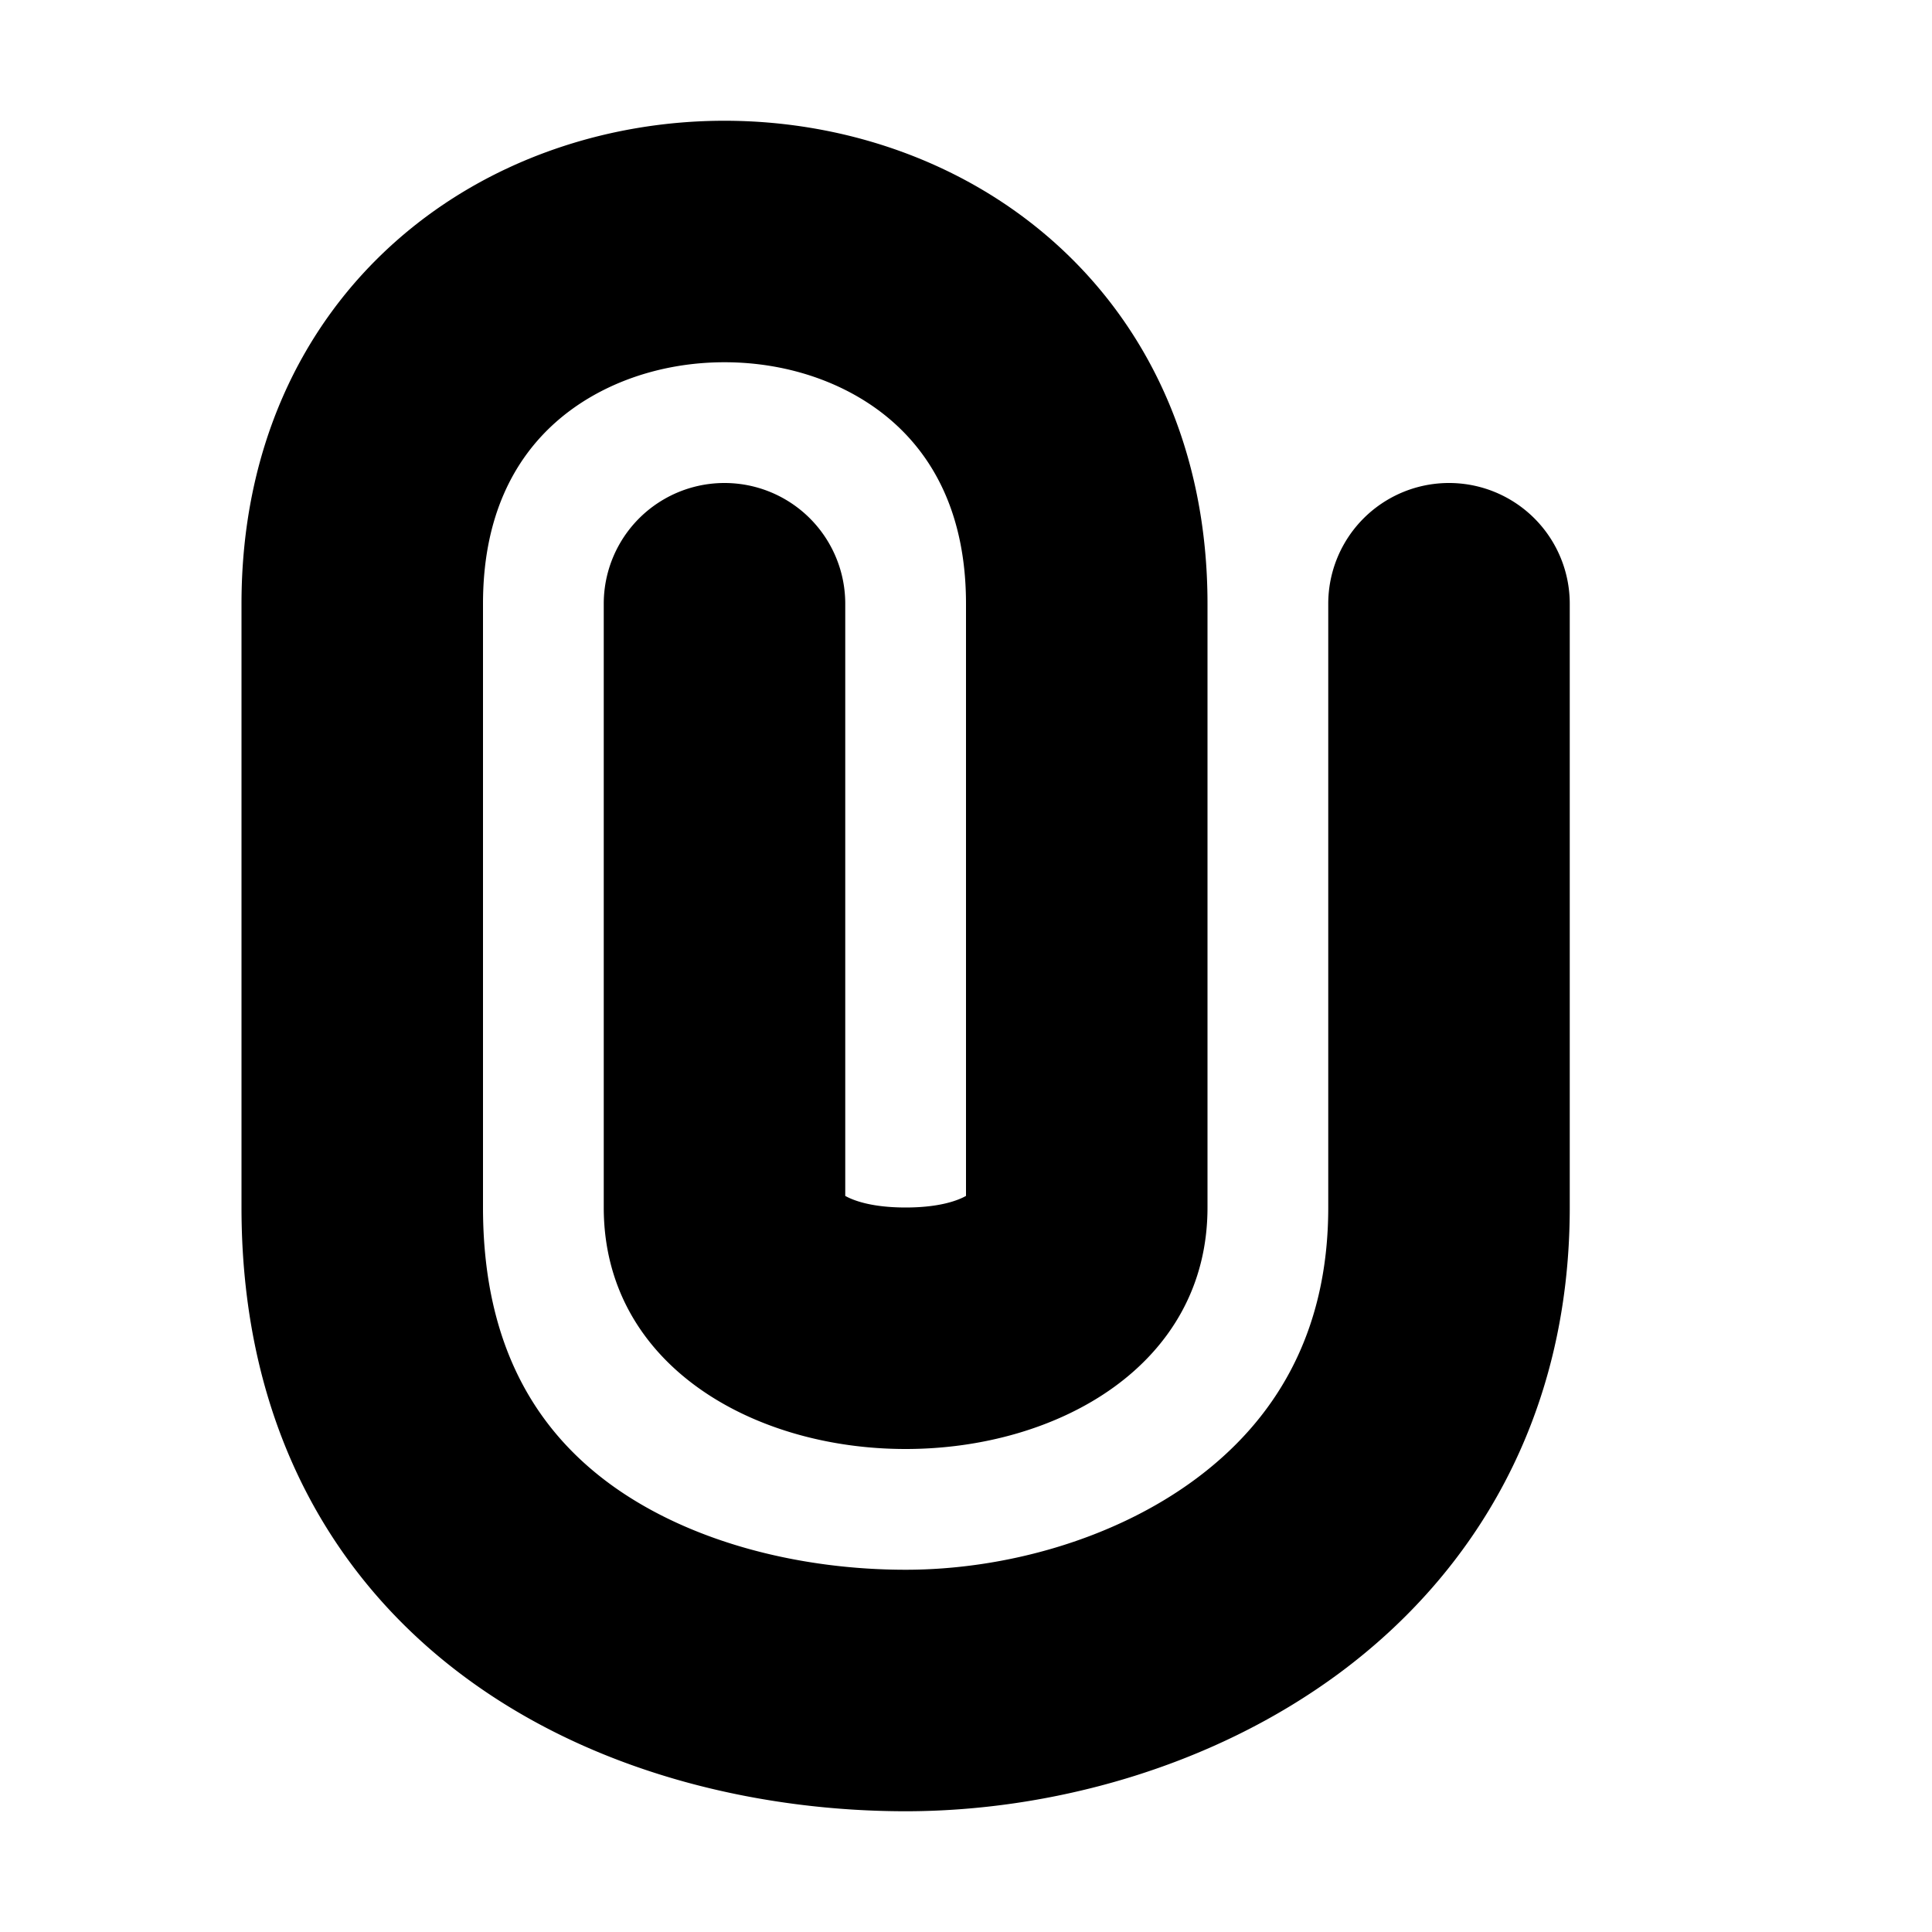 <svg viewBox="0 0 16 16" xmlns="http://www.w3.org/2000/svg"><path d="M3.273 2.003C4.041 1.32 5.037 1 6 1c.963 0 1.959.32 2.727 1.003C9.513 2.702 10 3.729 10 5v5c0 1.3-1.233 2-2.5 2S5 11.3 5 10V5a1 1 0 012 0v4.904c.062.035.212.096.5.096.288 0 .438-.061.5-.096V5c0-.729-.263-1.202-.602-1.503C7.041 3.18 6.537 3 6 3c-.537 0-1.041.18-1.398.497C4.263 3.798 4 4.271 4 5v5c0 1.176.469 1.874 1.081 2.311.66.47 1.562.689 2.419.689.822 0 1.728-.251 2.404-.753C10.546 11.77 11 11.058 11 10V5a1 1 0 112 0v5c0 1.742-.796 3.03-1.904 3.853C10.021 14.65 8.678 15 7.5 15c-1.143 0-2.49-.282-3.581-1.061C2.78 13.126 2 11.824 2 10V5c0-1.271.487-2.298 1.273-2.997z"/></svg>